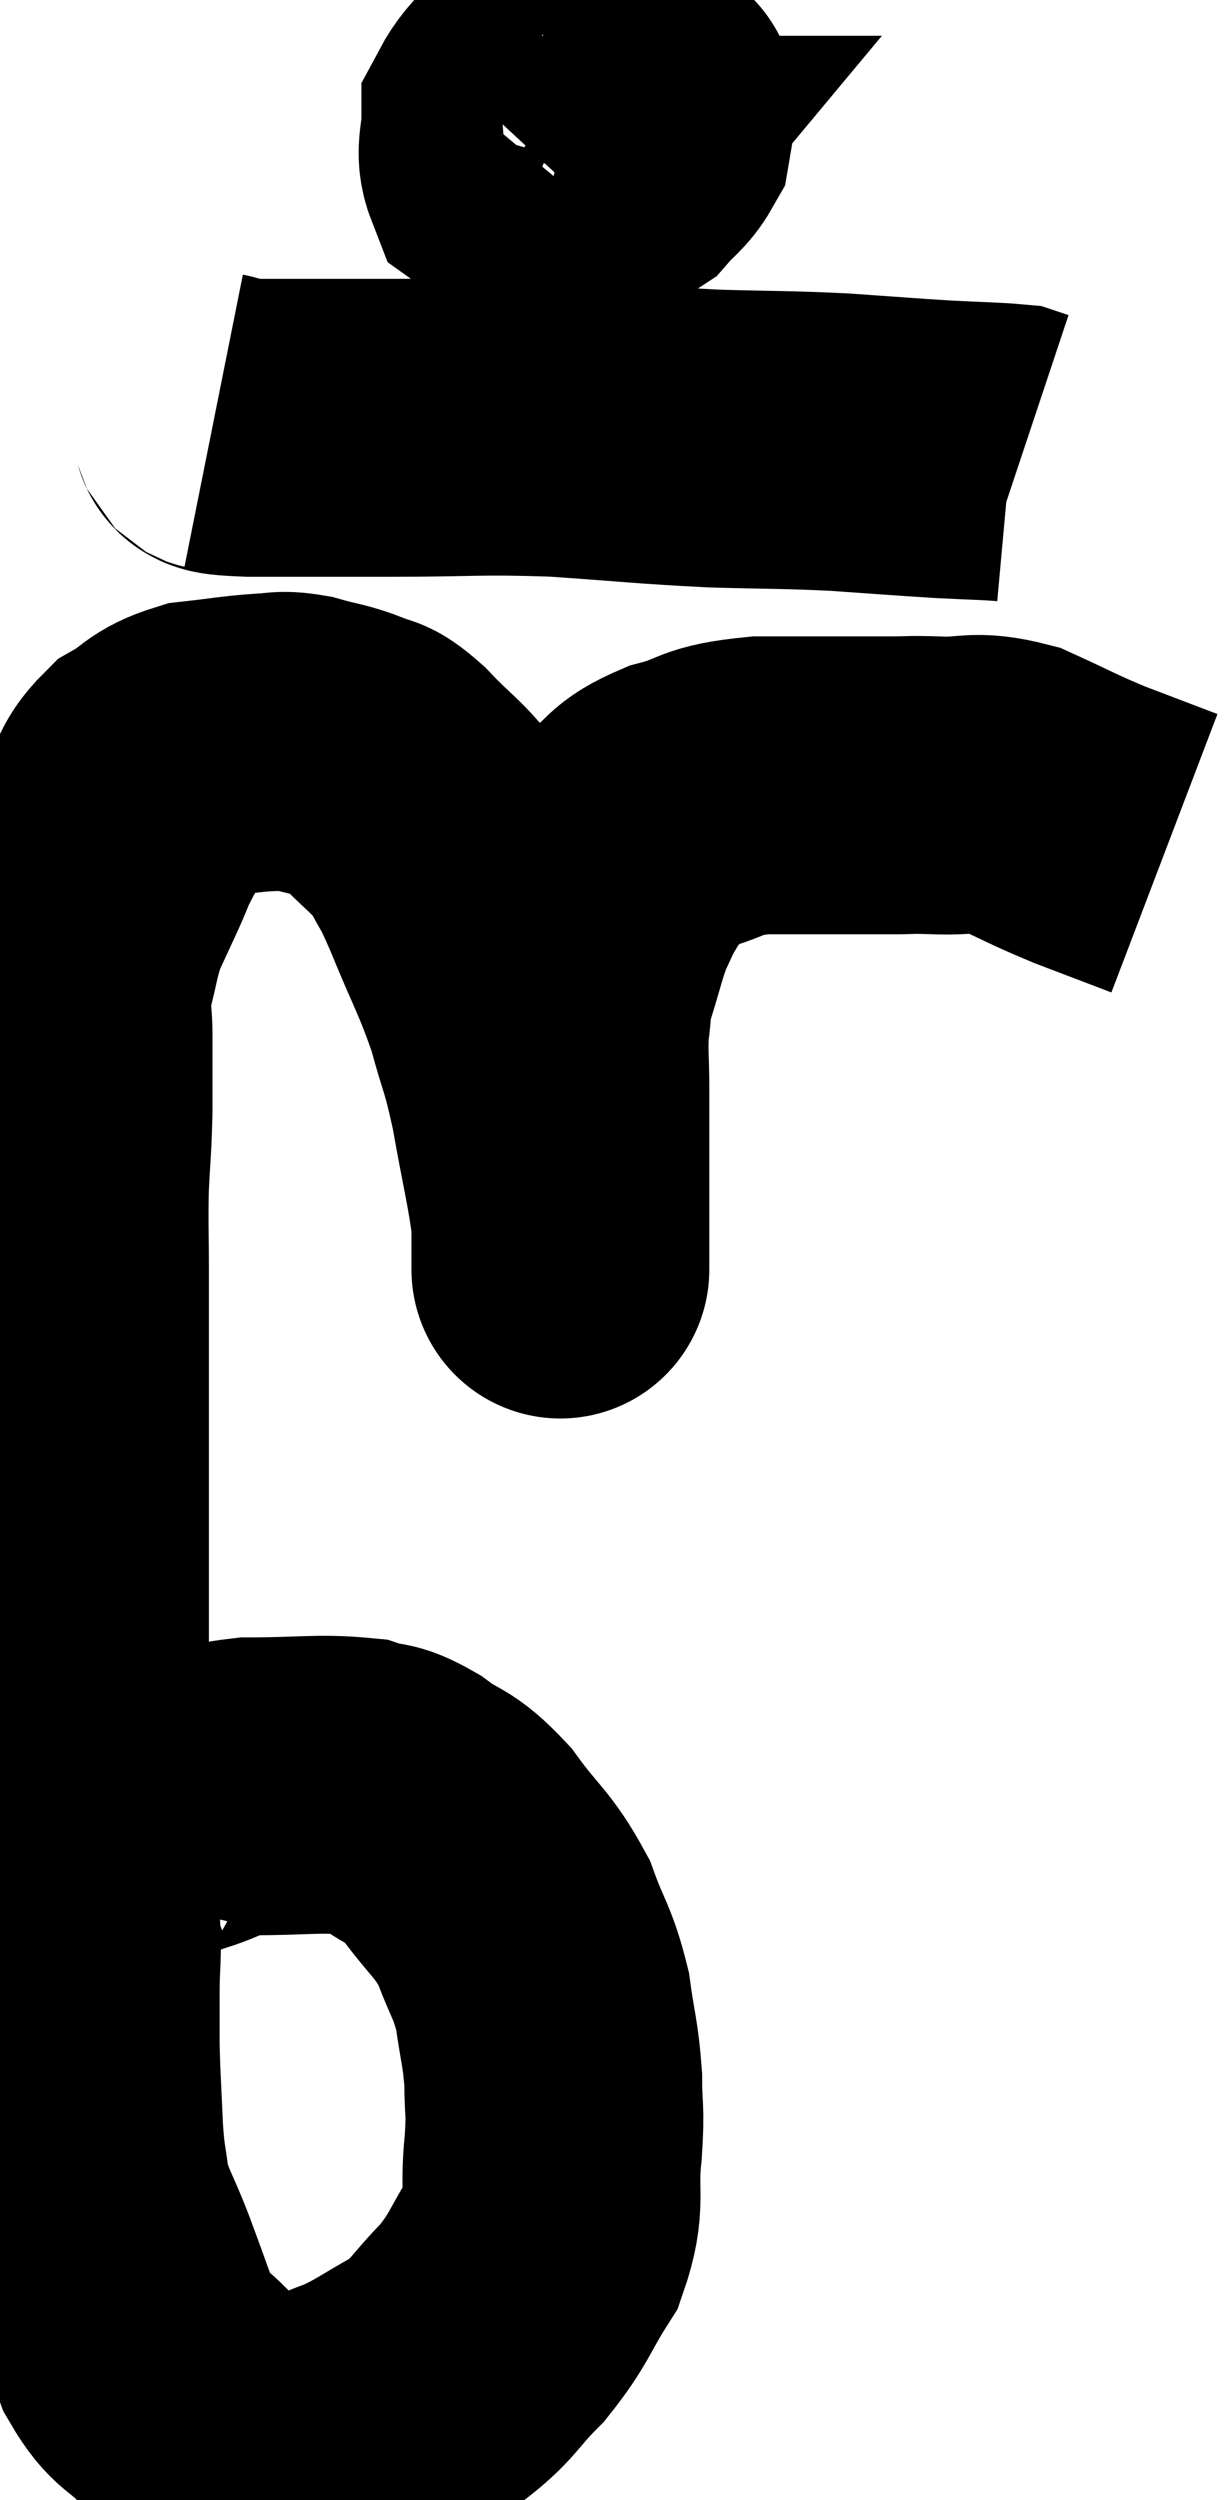 <svg xmlns="http://www.w3.org/2000/svg" viewBox="10.453 2.42 20.547 41.96" width="20.547" height="41.96"><path d="M 12 34.14 C 12.09 33.75, 11.835 33.705, 12.18 33.36 C 12.78 33.06, 12.765 33, 13.38 32.76 C 14.01 32.58, 13.875 32.49, 14.64 32.4 C 15.54 32.4, 15.81 32.34, 16.44 32.4 C 16.8 32.52, 16.74 32.4, 17.16 32.64 C 17.64 33, 17.64 32.85, 18.12 33.36 C 18.6 34.02, 18.72 34.02, 19.08 34.68 C 19.32 35.34, 19.395 35.34, 19.56 36 C 19.65 36.66, 19.695 36.705, 19.74 37.32 C 19.74 37.89, 19.785 37.77, 19.74 38.46 C 19.65 39.27, 19.815 39.345, 19.56 40.08 C 19.14 40.74, 19.185 40.815, 18.72 41.4 C 18.21 41.91, 18.255 42, 17.7 42.42 C 17.1 42.75, 17.025 42.84, 16.5 43.08 C 16.05 43.23, 16.02 43.32, 15.6 43.38 C 15.21 43.35, 15.21 43.395, 14.82 43.32 C 14.43 43.2, 14.355 43.245, 14.04 43.08 C 13.8 42.87, 13.875 42.975, 13.56 42.66 C 13.17 42.24, 13.095 42.36, 12.78 41.82 C 12.54 41.16, 12.54 41.145, 12.3 40.5 C 12.06 39.87, 11.97 39.81, 11.82 39.24 C 11.76 38.73, 11.745 38.835, 11.7 38.22 C 11.67 37.5, 11.655 37.365, 11.64 36.78 C 11.64 36.33, 11.64 36.435, 11.64 35.88 C 11.64 35.22, 11.685 35.37, 11.64 34.56 C 11.55 33.6, 11.505 33.585, 11.46 32.64 C 11.46 31.71, 11.46 31.68, 11.46 30.78 C 11.46 29.91, 11.46 29.805, 11.46 29.04 C 11.46 28.38, 11.46 28.575, 11.46 27.72 C 11.46 26.67, 11.46 26.61, 11.46 25.62 C 11.46 24.69, 11.46 24.585, 11.46 23.76 C 11.46 23.04, 11.445 22.995, 11.46 22.32 C 11.49 21.69, 11.505 21.69, 11.52 21.06 C 11.52 20.43, 11.52 20.34, 11.52 19.8 C 11.52 19.35, 11.445 19.41, 11.52 18.9 C 11.67 18.33, 11.655 18.24, 11.82 17.76 C 12 17.37, 12.015 17.34, 12.18 16.98 C 12.33 16.65, 12.285 16.695, 12.48 16.32 C 12.72 15.9, 12.63 15.81, 12.96 15.48 C 13.38 15.24, 13.32 15.15, 13.8 15 C 14.34 14.94, 14.46 14.91, 14.88 14.88 C 15.18 14.88, 15.12 14.82, 15.48 14.88 C 15.9 15, 15.975 14.985, 16.32 15.12 C 16.59 15.27, 16.485 15.09, 16.86 15.42 C 17.34 15.93, 17.46 15.945, 17.82 16.44 C 18.06 16.92, 17.985 16.68, 18.3 17.4 C 18.69 18.36, 18.78 18.45, 19.08 19.32 C 19.29 20.1, 19.305 19.98, 19.5 20.88 C 19.68 21.9, 19.77 22.215, 19.86 22.92 C 19.86 23.31, 19.86 23.505, 19.86 23.7 C 19.86 23.7, 19.86 23.7, 19.86 23.7 C 19.86 23.7, 19.86 23.76, 19.86 23.7 C 19.86 23.58, 19.86 23.715, 19.86 23.46 C 19.86 23.07, 19.86 23.22, 19.86 22.68 C 19.86 21.99, 19.86 21.795, 19.86 21.3 C 19.86 21, 19.86 21.12, 19.86 20.7 C 19.86 20.16, 19.83 20.085, 19.86 19.62 C 19.92 19.23, 19.86 19.32, 19.98 18.84 C 20.16 18.27, 20.175 18.135, 20.34 17.7 C 20.49 17.4, 20.475 17.385, 20.64 17.1 C 20.82 16.83, 20.7 16.845, 21 16.56 C 21.42 16.26, 21.285 16.2, 21.84 15.96 C 22.53 15.78, 22.32 15.69, 23.22 15.6 C 24.33 15.6, 24.705 15.6, 25.44 15.6 C 25.8 15.6, 25.665 15.585, 26.16 15.6 C 26.79 15.63, 26.775 15.495, 27.42 15.66 C 28.08 15.96, 28.095 15.99, 28.74 16.26 C 29.37 16.5, 29.685 16.62, 30 16.74 L 30 16.74" fill="none" stroke="black" stroke-width="5"></path><path d="M 19.98 3.42 C 19.5 3.93, 19.26 3.99, 19.02 4.44 C 19.02 4.83, 18.915 4.95, 19.02 5.22 C 19.23 5.37, 19.245 5.445, 19.44 5.52 C 19.62 5.52, 19.68 5.52, 19.8 5.52 C 19.86 5.52, 19.89 5.52, 19.92 5.52 C 19.92 5.52, 19.845 5.61, 19.92 5.52 C 20.07 5.34, 20.145 5.43, 20.22 5.16 C 20.22 4.8, 20.22 4.74, 20.22 4.44 C 20.22 4.2, 20.22 4.155, 20.22 3.96 C 20.22 3.81, 20.22 3.78, 20.22 3.66 C 20.22 3.57, 20.34 3.51, 20.22 3.48 C 19.98 3.51, 19.98 3.36, 19.74 3.54 C 19.5 3.87, 19.425 3.915, 19.26 4.2 C 19.17 4.44, 19.08 4.425, 19.08 4.68 C 19.17 4.95, 19.065 5.055, 19.26 5.22 C 19.56 5.28, 19.59 5.325, 19.86 5.34 C 20.1 5.31, 20.1 5.325, 20.34 5.28 C 20.58 5.22, 20.595 5.31, 20.82 5.16 C 21.03 4.92, 21.12 4.89, 21.24 4.68 C 21.27 4.5, 21.285 4.44, 21.3 4.32 C 21.3 4.26, 21.3 4.245, 21.3 4.2 C 21.3 4.17, 21.33 4.17, 21.3 4.14 C 21.24 4.11, 21.255 4.095, 21.18 4.08 C 21.09 4.08, 21.09 4.08, 21 4.08 L 20.82 4.08" fill="none" stroke="black" stroke-width="5"></path><path d="M 14.04 9.48 C 14.34 9.54, 13.89 9.57, 14.64 9.6 C 15.84 9.6, 15.75 9.6, 17.04 9.6 C 18.42 9.6, 18.45 9.555, 19.8 9.6 C 21.12 9.69, 21.255 9.72, 22.44 9.78 C 23.49 9.81, 23.58 9.795, 24.54 9.84 C 25.41 9.9, 25.56 9.915, 26.28 9.96 C 26.85 9.99, 27.09 9.99, 27.42 10.02 L 27.6 10.08" fill="none" stroke="black" stroke-width="5"></path></svg>